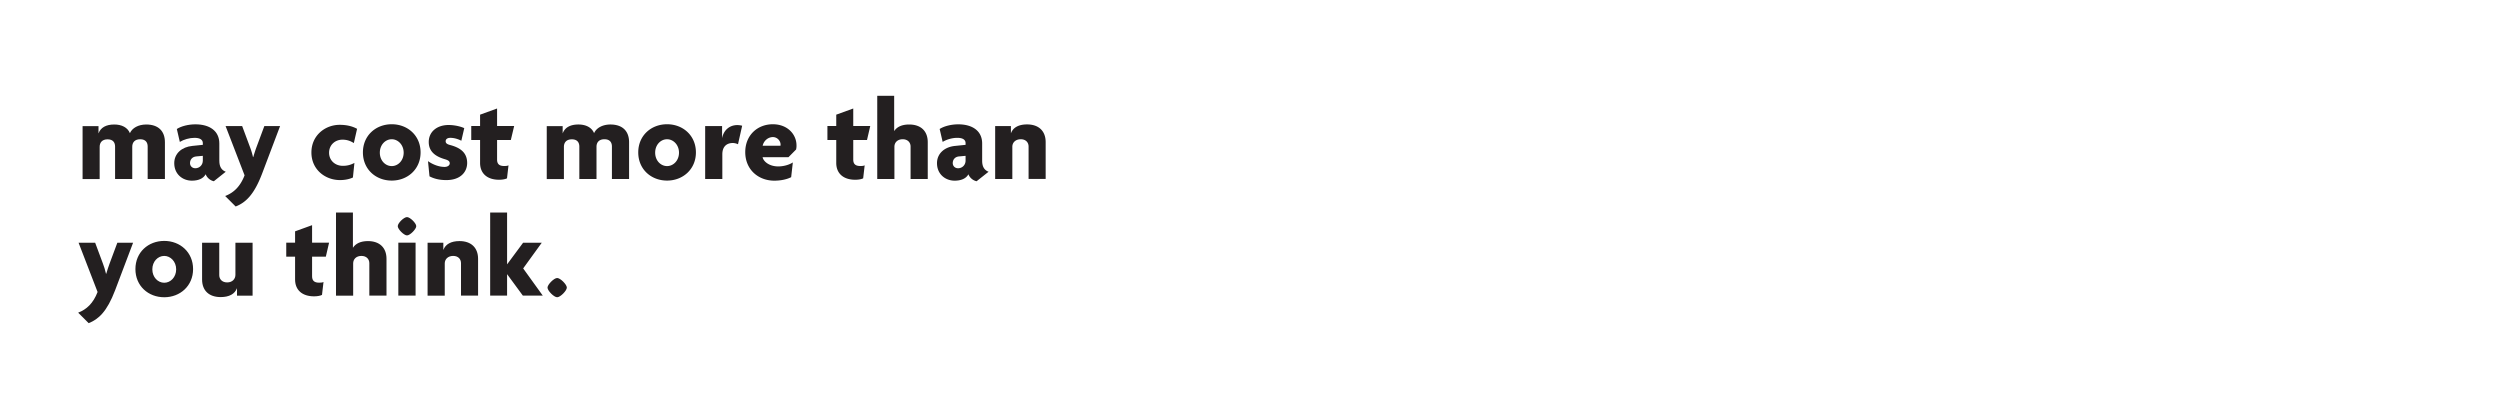 <svg xmlns="http://www.w3.org/2000/svg" width="300" height="50" viewBox="0 0 300 50"><g fill="#231F20"><path d="M17.72 21.47v-3.89c0-.46-.22-.87-.9-.87-.66 0-.95.39-.95.9v3.87h-2.06v-3.89c0-.46-.22-.87-.9-.87-.66 0-.95.39-.95.9v3.87H9.91v-6.35h1.91v.85h.01c.25-.67.88-1.05 1.88-1.05.91 0 1.6.36 1.88 1.04.27-.62 1.01-1.04 1.96-1.04 1.44 0 2.24.78 2.24 2.13v4.41h-2.07zM25.66 21.75c-.38-.08-.81-.38-.98-.84-.28.52-.88.77-1.65.77-1.12 0-2.12-.78-2.12-2.1 0-1.16.91-1.95 2.17-2.07l1.26-.13v-.21c0-.38-.31-.63-.99-.63-.62 0-1.3.2-1.77.49l-.36-1.55c.52-.34 1.39-.56 2.23-.56 1.68 0 2.87.77 2.87 2.3v2.07c0 .74.28 1.13.77 1.32l-1.43 1.14zm-1.32-3.05l-.77.07c-.53.04-.77.42-.77.8 0 .34.25.62.64.62.49 0 .9-.38.9-.92v-.57z"/><path d="M31.45 20.84c-.97 2.55-1.98 3.47-3.17 3.94l-1.26-1.26c1.02-.39 1.81-1.13 2.33-2.48l-2.28-5.91h1.99l.92 2.47c.14.36.28.8.38 1.25h.03c.13-.43.27-.88.41-1.25l.92-2.47h1.89l-2.16 5.71zM42.46 17.17c-.42-.27-.85-.41-1.36-.41-.9 0-1.61.64-1.61 1.57 0 .91.71 1.57 1.65 1.57.53 0 .94-.11 1.39-.35l-.18 1.75c-.42.2-.97.31-1.55.31-1.78 0-3.43-1.26-3.43-3.31 0-2.07 1.67-3.32 3.39-3.32.84 0 1.53.17 2.09.48l-.39 1.71zM47.01 21.67c-1.92 0-3.46-1.36-3.46-3.38s1.54-3.38 3.46-3.38c1.91 0 3.46 1.36 3.46 3.38s-1.56 3.38-3.46 3.38zm0-4.96c-.77 0-1.43.67-1.43 1.61s.66 1.61 1.43 1.61c.76 0 1.43-.67 1.43-1.61s-.68-1.61-1.43-1.61zM53.56 21.61c-.87 0-1.5-.18-2.02-.45l-.18-1.82c.56.39 1.29.69 1.99.69.38 0 .62-.2.62-.43 0-.27-.21-.38-.57-.49-1.22-.35-1.95-.97-1.95-2.07 0-1.25 1.01-2.04 2.38-2.04.78 0 1.55.21 1.88.38l-.35 1.51c-.31-.17-.81-.35-1.32-.35-.34 0-.56.15-.56.41 0 .24.17.36.56.46 1.43.38 2.02 1.09 2.02 2.16-.01 1.06-.79 2.04-2.5 2.04zM61.3 16.8h-1.65v2.35c0 .55.29.77.84.77.24 0 .38-.01.53-.08l-.18 1.56c-.2.1-.55.17-.95.17-1.43 0-2.28-.76-2.28-2.02V16.8h-1.06v-1.68h1.06v-1.36l2.04-.74v2.1h2.05l-.4 1.68zM73.43 21.47v-3.89c0-.46-.22-.87-.9-.87-.66 0-.95.39-.95.9v3.87h-2.06v-3.89c0-.46-.22-.87-.9-.87-.66 0-.95.39-.95.9v3.87h-2.06v-6.35h1.91v.85h.01c.25-.67.88-1.05 1.88-1.05.91 0 1.6.36 1.88 1.04.27-.62 1.01-1.04 1.96-1.04 1.44 0 2.24.78 2.24 2.13v4.41h-2.06zM80.05 21.67c-1.92 0-3.46-1.36-3.46-3.38s1.54-3.38 3.46-3.38c1.91 0 3.46 1.36 3.46 3.38s-1.56 3.38-3.46 3.38zm0-4.96c-.77 0-1.43.67-1.43 1.61s.66 1.61 1.43 1.61c.76 0 1.43-.67 1.43-1.61s-.68-1.61-1.43-1.61zM88.56 17.31a1.57 1.57 0 0 0-.62-.15c-.66 0-1.26.35-1.26 1.36v2.96h-2.06v-6.35h2.03v1.41h.01c.21-.99.95-1.53 1.81-1.53.2 0 .43.03.59.08l-.5 2.22zM95.53 17.94l-.91.92h-3.11c.1.52.8 1.11 1.88 1.11.66 0 1.33-.2 1.75-.48l-.2 1.77c-.48.25-1.2.42-2.02.42-1.93 0-3.49-1.34-3.49-3.42 0-2.05 1.48-3.35 3.31-3.35 1.77 0 2.84 1.22 2.84 2.54.01.15-.02.36-.05.49zm-2.78-1.49c-.6 0-1.11.46-1.23 1.04h2.14c0-.04.01-.08.01-.14 0-.43-.38-.9-.92-.9zM104.04 16.8h-1.65v2.35c0 .55.29.77.84.77.24 0 .38-.01.53-.08l-.18 1.56c-.2.1-.55.17-.95.17-1.43 0-2.28-.76-2.28-2.02V16.8h-1.06v-1.68h1.06v-1.36l2.04-.74v2.1h2.04l-.39 1.68zM109.27 21.47v-3.89c0-.46-.32-.87-.95-.87-.62 0-.99.39-.99.9v3.87h-2.06V11.5h2.03v4.22h.01c.32-.49.91-.78 1.79-.78 1.4 0 2.23.78 2.23 2.13v4.41h-2.06zM117.19 21.75c-.38-.08-.81-.38-.98-.84-.28.52-.88.77-1.65.77-1.12 0-2.12-.78-2.12-2.1 0-1.16.91-1.95 2.17-2.07l1.26-.13v-.21c0-.38-.31-.63-.99-.63-.62 0-1.3.2-1.76.49l-.36-1.55c.52-.34 1.39-.56 2.23-.56 1.68 0 2.87.77 2.87 2.3v2.07c0 .74.28 1.13.77 1.32l-1.44 1.14zm-1.32-3.05l-.77.07c-.53.04-.77.42-.77.8 0 .34.25.62.64.62.49 0 .9-.38.9-.92v-.57zM123.43 21.47v-3.89c0-.46-.31-.87-.94-.87-.62 0-1.01.39-1.01.9v3.87h-2.06v-6.35h1.89v.85h.01c.25-.67.91-1.05 1.93-1.05 1.39 0 2.23.78 2.23 2.13v4.41h-2.05z"/></g><g fill="#231F20"><path d="M13.81 34.84c-.97 2.55-1.98 3.47-3.17 3.94l-1.26-1.26c1.02-.39 1.81-1.13 2.33-2.48l-2.28-5.91h1.99l.92 2.47c.14.36.28.8.38 1.25h.03c.13-.43.27-.88.41-1.25l.92-2.47h1.89l-2.16 5.71zM19.71 35.67c-1.92 0-3.46-1.36-3.46-3.38 0-2.02 1.54-3.38 3.46-3.38 1.91 0 3.46 1.36 3.46 3.38 0 2.02-1.56 3.38-3.46 3.38zm0-4.96c-.77 0-1.43.67-1.43 1.61s.66 1.61 1.43 1.61c.76 0 1.43-.67 1.43-1.61s-.68-1.61-1.43-1.61zM28.44 35.47v-.87h-.01c-.25.67-.92 1.05-1.95 1.05-1.39 0-2.23-.77-2.23-2.11v-4.41h2.06v3.89c0 .46.32.87.95.87.62 0 .99-.41.99-.91v-3.85h2.06v6.35h-1.87zM39.1 30.8h-1.65v2.35c0 .55.29.77.84.77.24 0 .38-.01.53-.08l-.18 1.55c-.2.1-.55.17-.95.17-1.43 0-2.28-.76-2.28-2.02V30.8h-1.06v-1.68h1.06v-1.36l2.04-.74v2.1h2.04l-.39 1.68zM44.32 35.47v-3.89c0-.46-.32-.87-.95-.87-.62 0-.99.39-.99.9v3.87h-2.06V25.5h2.03v4.22h.01c.32-.49.91-.79 1.79-.79 1.4 0 2.23.79 2.23 2.13v4.41h-2.06zM48.84 28.25c-.36 0-1.11-.74-1.11-1.11s.74-1.09 1.11-1.09c.36 0 1.11.73 1.11 1.09s-.75 1.11-1.11 1.11zm-1.04 7.22v-6.35h2.07v6.35H47.8zM55.32 35.47v-3.89c0-.46-.31-.87-.94-.87-.62 0-1.01.39-1.01.9v3.87h-2.06v-6.35h1.89v.85h.01c.25-.67.91-1.05 1.93-1.05 1.39 0 2.23.79 2.23 2.13v4.41h-2.05zM62.74 35.47l-1.88-2.56h-.01v2.56h-2.03V25.5h2.03v6.21h.01l1.91-2.58h2.24l-2.23 3.08 2.35 3.26h-2.39zM66.86 35.67c-.38 0-1.16-.78-1.16-1.16 0-.36.78-1.15 1.16-1.15.38 0 1.16.78 1.16 1.15 0 .37-.78 1.16-1.16 1.16z"/></g></svg>